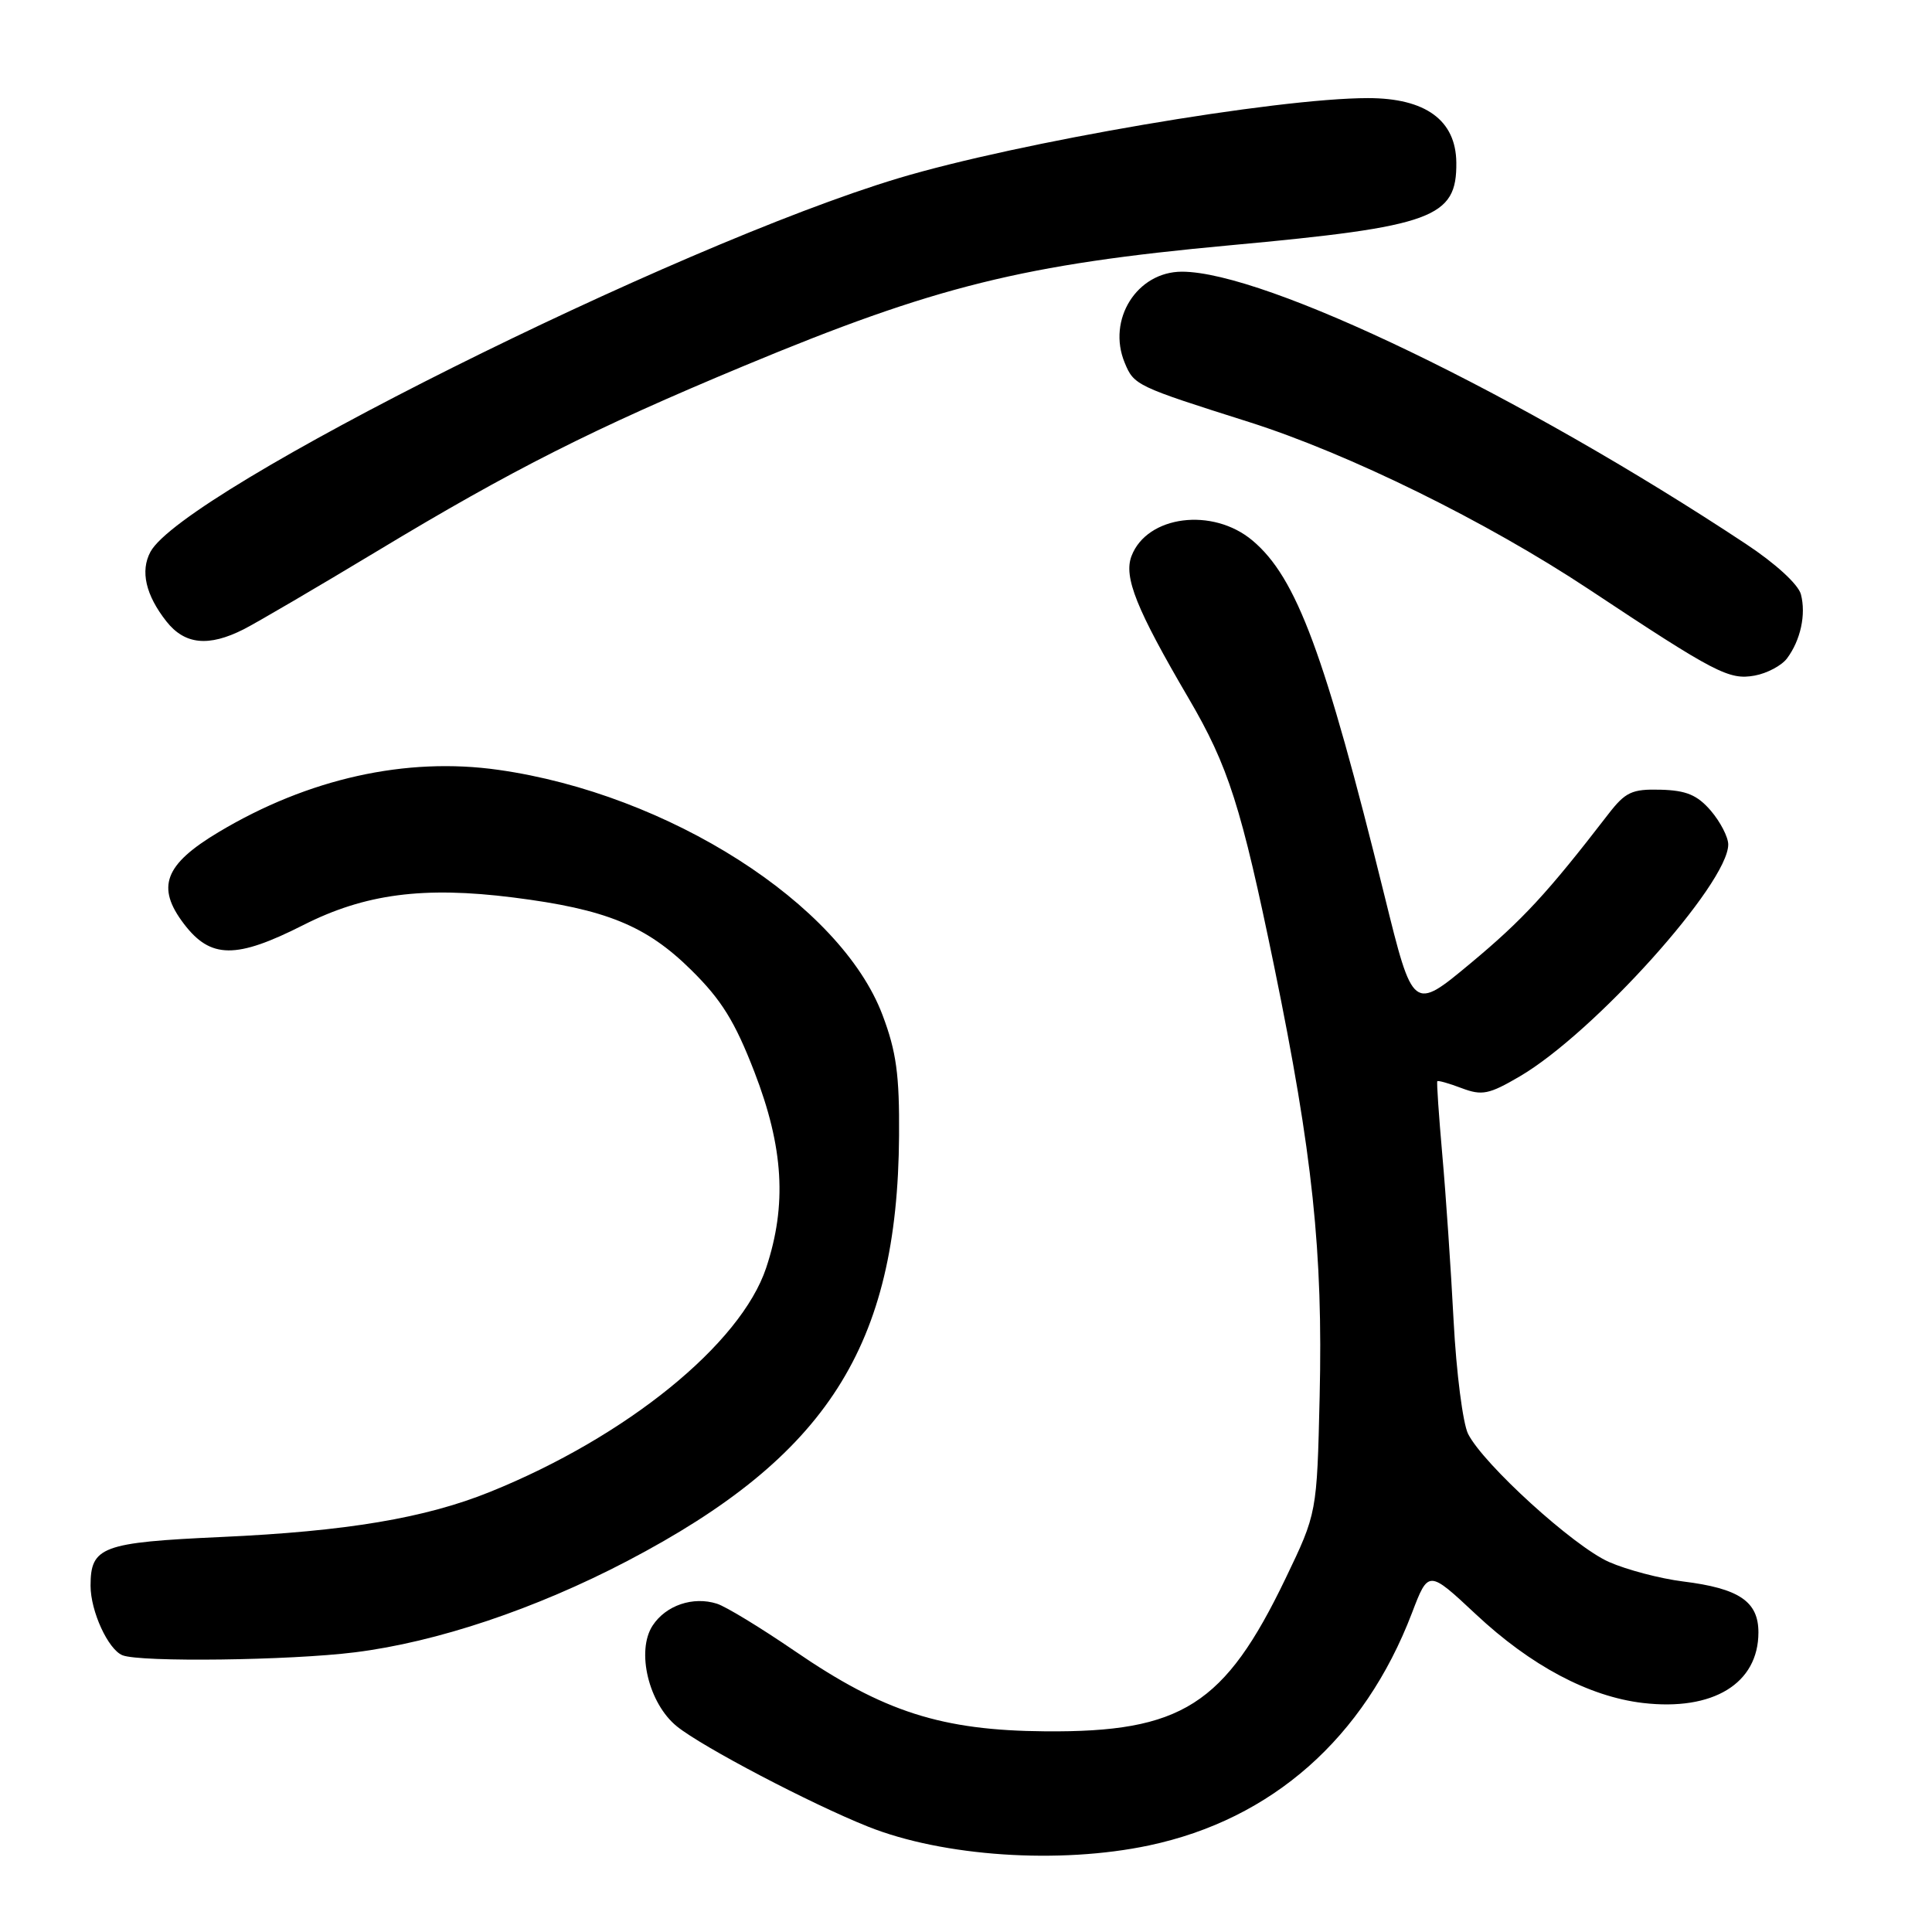 <?xml version="1.0" encoding="UTF-8" standalone="no"?>
<!DOCTYPE svg PUBLIC "-//W3C//DTD SVG 1.1//EN" "http://www.w3.org/Graphics/SVG/1.1/DTD/svg11.dtd" >
<svg xmlns="http://www.w3.org/2000/svg" xmlns:xlink="http://www.w3.org/1999/xlink" version="1.1" viewBox="0 0 256 256">
 <g >
 <path fill="currentColor"
d=" M 152.25 244.53 C 168.55 241.08 180.75 230.30 187.08 213.76 C 189.27 208.02 189.27 208.02 195.55 213.89 C 202.84 220.72 210.53 224.80 217.67 225.65 C 226.99 226.75 233.00 223.08 233.00 216.30 C 233.00 212.20 230.44 210.47 223.00 209.55 C 219.97 209.17 215.56 208.01 213.20 206.97 C 208.53 204.91 196.58 194.04 194.53 190.00 C 193.84 188.62 192.97 181.88 192.61 175.00 C 192.25 168.12 191.58 158.22 191.11 153.00 C 190.65 147.78 190.35 143.40 190.45 143.27 C 190.55 143.14 192.01 143.55 193.69 144.19 C 196.38 145.20 197.29 145.02 201.39 142.62 C 211.23 136.85 229.00 117.08 229.00 111.90 C 229.00 110.92 227.96 108.91 226.70 107.43 C 224.90 105.34 223.44 104.73 220.04 104.64 C 216.23 104.54 215.38 104.94 213.10 107.89 C 205.03 118.36 201.77 121.88 194.87 127.63 C 187.23 133.99 187.23 133.99 183.47 118.75 C 175.53 86.59 171.80 76.53 165.97 71.63 C 160.69 67.18 151.98 68.30 149.93 73.68 C 148.87 76.46 150.58 80.72 157.48 92.50 C 162.78 101.54 164.47 106.86 168.84 128.08 C 173.93 152.89 175.31 165.90 174.86 185.08 C 174.50 200.50 174.50 200.50 170.35 209.14 C 162.28 225.93 156.59 229.56 138.50 229.41 C 124.77 229.30 117.08 226.84 105.31 218.77 C 100.82 215.70 96.18 212.87 95.00 212.50 C 91.83 211.49 88.23 212.72 86.48 215.39 C 84.27 218.76 85.95 225.74 89.70 228.76 C 93.07 231.48 107.39 238.99 115.00 242.03 C 124.95 246.01 140.41 247.04 152.25 244.53 Z  M 47.03 218.94 C 57.87 217.59 70.94 213.21 83.12 206.84 C 109.59 192.99 118.94 178.38 119.13 150.50 C 119.19 142.43 118.77 139.34 116.94 134.50 C 111.39 119.77 88.57 105.20 66.04 102.01 C 53.82 100.27 40.84 103.16 29.00 110.24 C 21.78 114.55 20.65 117.54 24.38 122.43 C 27.91 127.06 31.28 127.09 40.20 122.57 C 48.35 118.44 56.11 117.42 68.00 118.92 C 80.29 120.47 85.64 122.65 91.59 128.53 C 95.60 132.48 97.38 135.36 99.96 142.03 C 103.83 152.04 104.29 159.67 101.52 168.00 C 98.15 178.10 83.02 190.38 64.94 197.68 C 56.33 201.16 45.92 202.91 29.32 203.66 C 13.49 204.38 12.00 204.94 12.00 210.12 C 12.00 213.50 14.33 218.57 16.23 219.33 C 18.55 220.27 38.43 220.02 47.03 218.94 Z  M 236.79 87.24 C 238.59 84.83 239.33 81.42 238.63 78.75 C 238.28 77.43 235.26 74.66 231.32 72.06 C 201.43 52.29 167.67 36.00 156.61 36.00 C 150.65 36.00 146.66 42.35 149.03 48.07 C 150.26 51.05 150.56 51.19 165.50 55.92 C 178.73 60.12 196.92 69.07 210.50 78.06 C 227.33 89.22 229.10 90.13 232.50 89.52 C 234.15 89.22 236.08 88.19 236.79 87.24 Z  M 32.30 83.38 C 34.06 82.48 42.02 77.82 50.00 73.01 C 67.88 62.22 78.66 56.78 98.54 48.50 C 123.96 37.91 135.56 35.03 163.00 32.50 C 189.93 30.02 193.05 28.87 192.97 21.53 C 192.91 15.93 188.89 13.00 181.27 13.00 C 169.13 13.00 134.92 18.84 119.00 23.63 C 89.34 32.56 24.24 65.09 19.93 73.13 C 18.57 75.67 19.30 78.84 22.05 82.34 C 24.48 85.42 27.64 85.74 32.30 83.38 Z "/>
</g>
</svg>